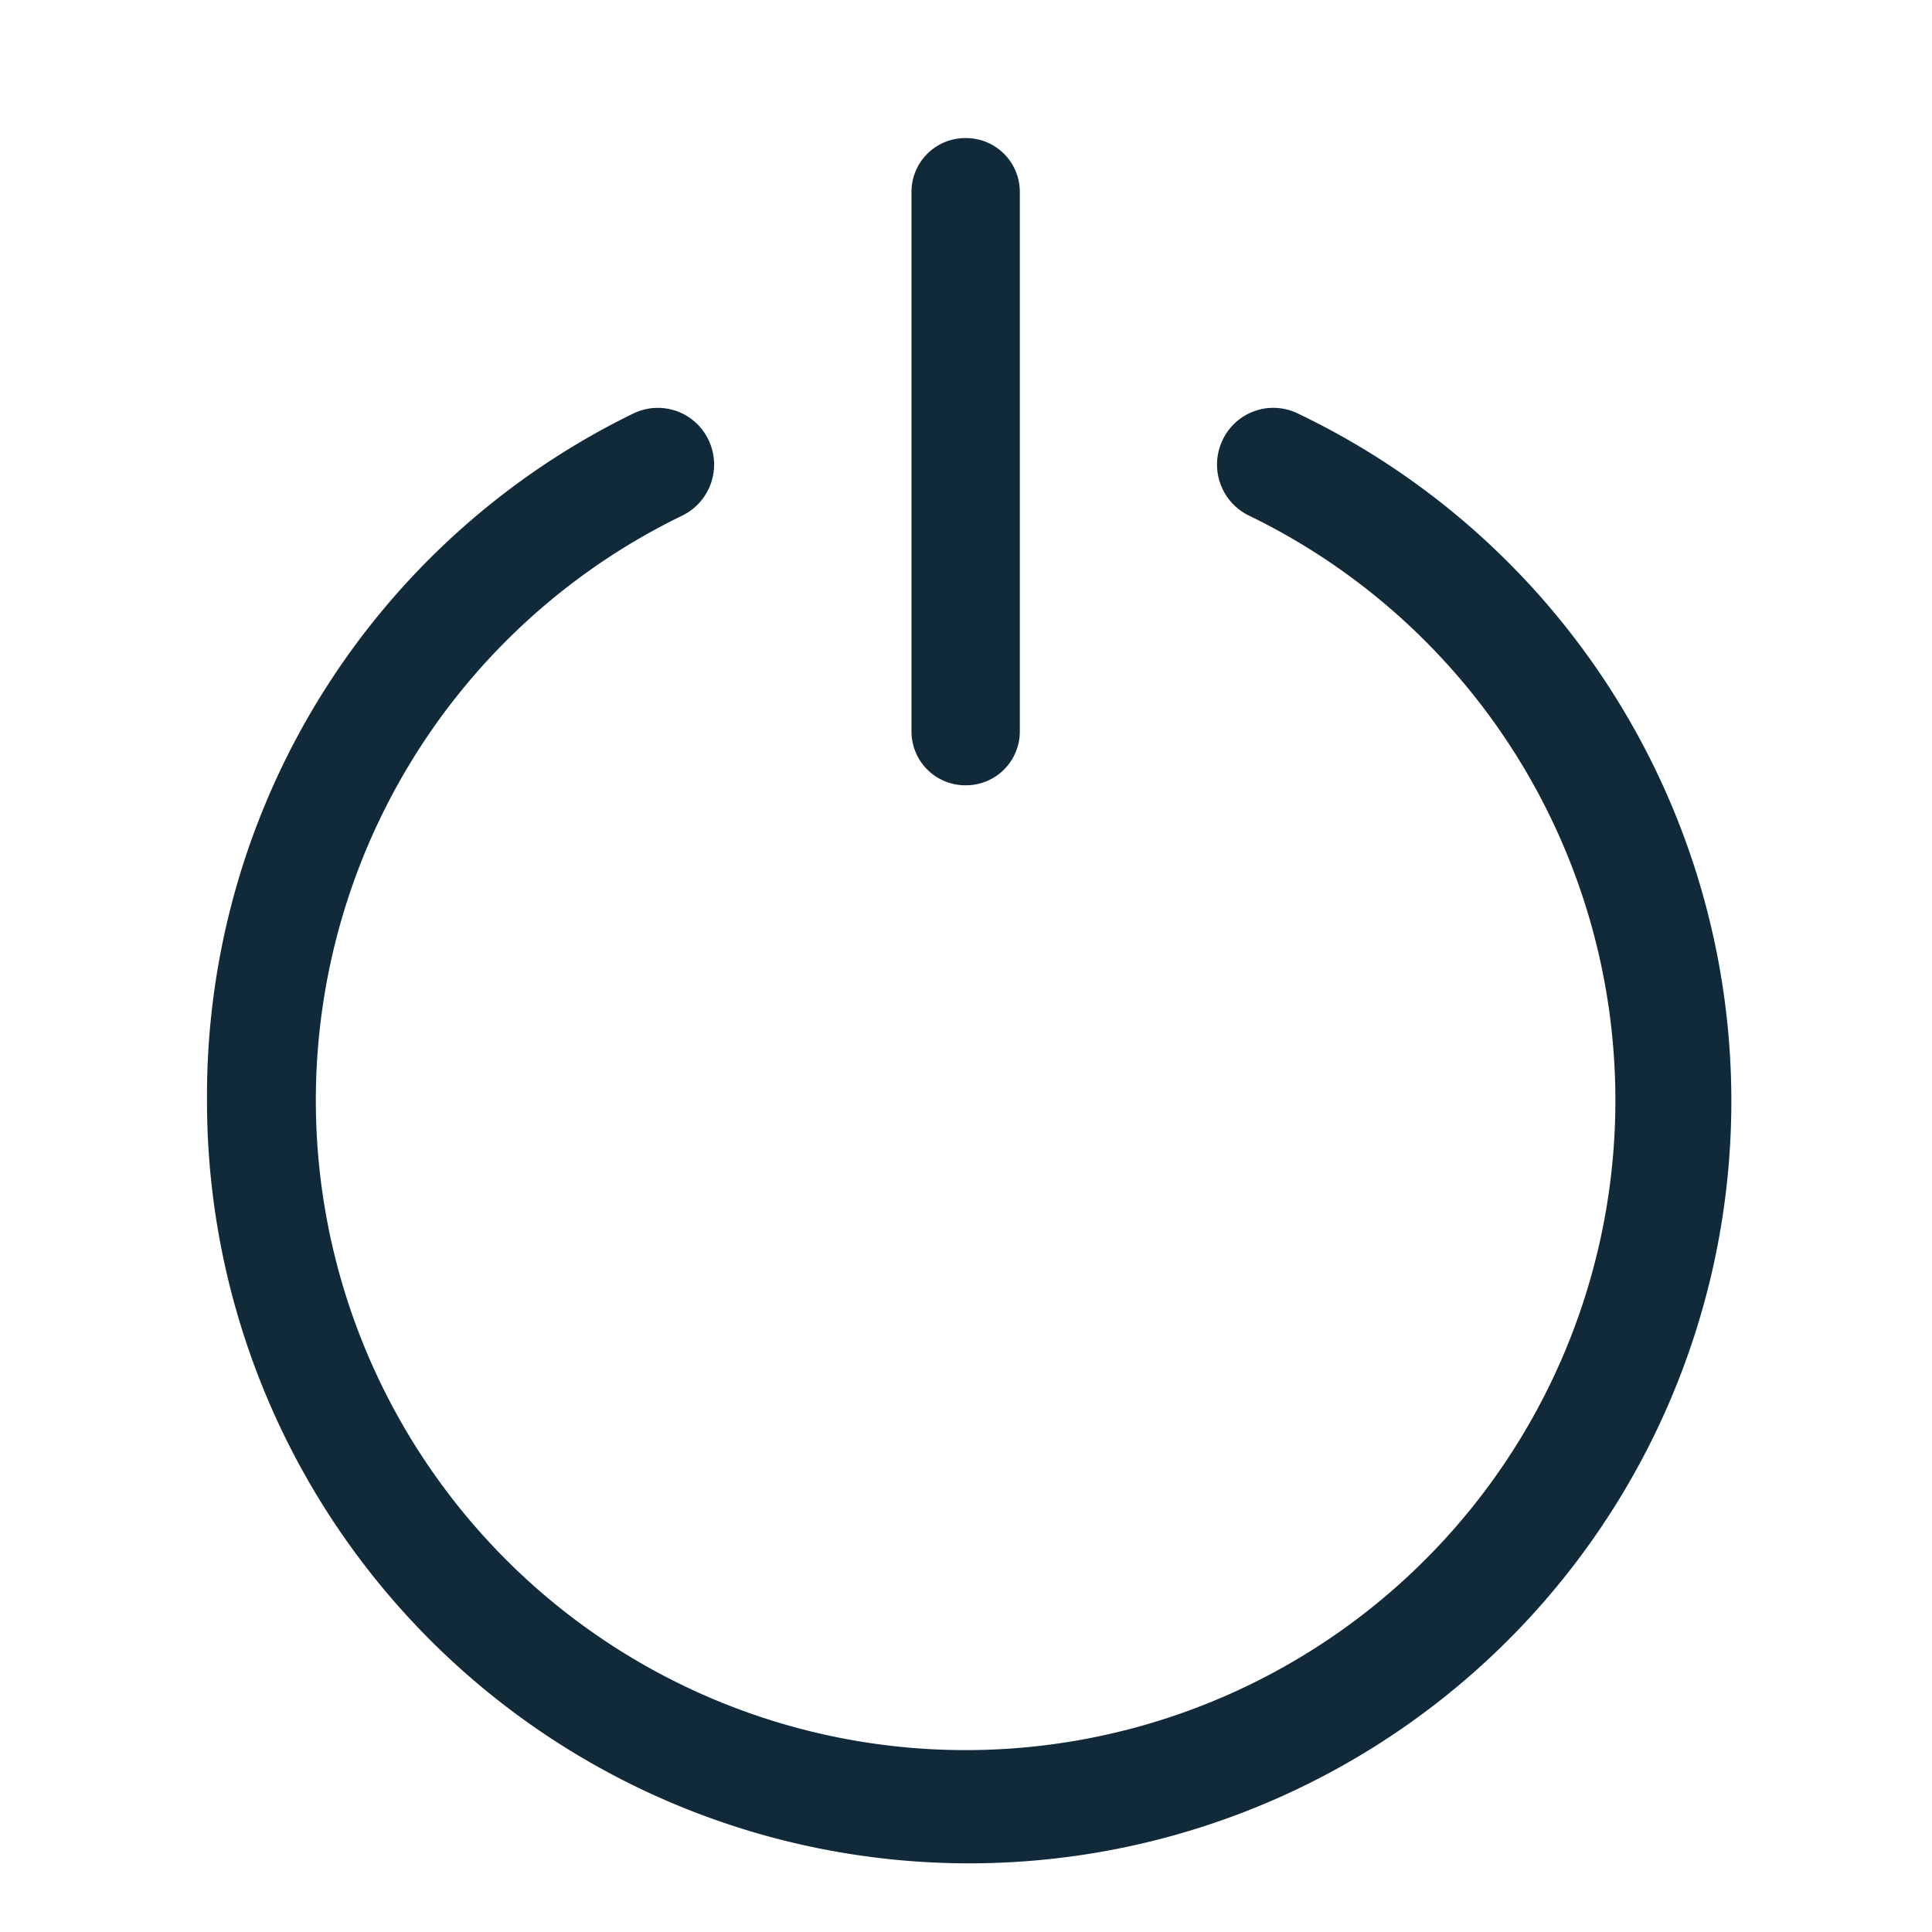 <svg xmlns="http://www.w3.org/2000/svg" width="28" height="28" viewBox="0 0 28 28">
  <g id="logout" transform="translate(-880 -5178)">
    <rect id="Rectangle_3458" data-name="Rectangle 3458" width="28" height="28" transform="translate(880 5178)" fill="none"/>
    <path id="icon" d="M883,5191.937a11,11,0,0,1,6.174-9.942.813.813,0,0,1,1.092.376.824.824,0,0,1-.375,1.1,9.417,9.417,0,1,0,8.207,0,.822.822,0,0,1-.376-1.1.812.812,0,0,1,1.09-.377A11.046,11.046,0,1,1,883,5191.937Zm10.99-4.556a.78.78,0,0,1-.78-.781v-7.82a.78.78,0,0,1,.78-.779H894a.78.78,0,0,1,.78.779v7.82a.78.78,0,0,1-.78.781Z" transform="translate(0 2)" fill="#102a3a"/>
  </g>
</svg>

